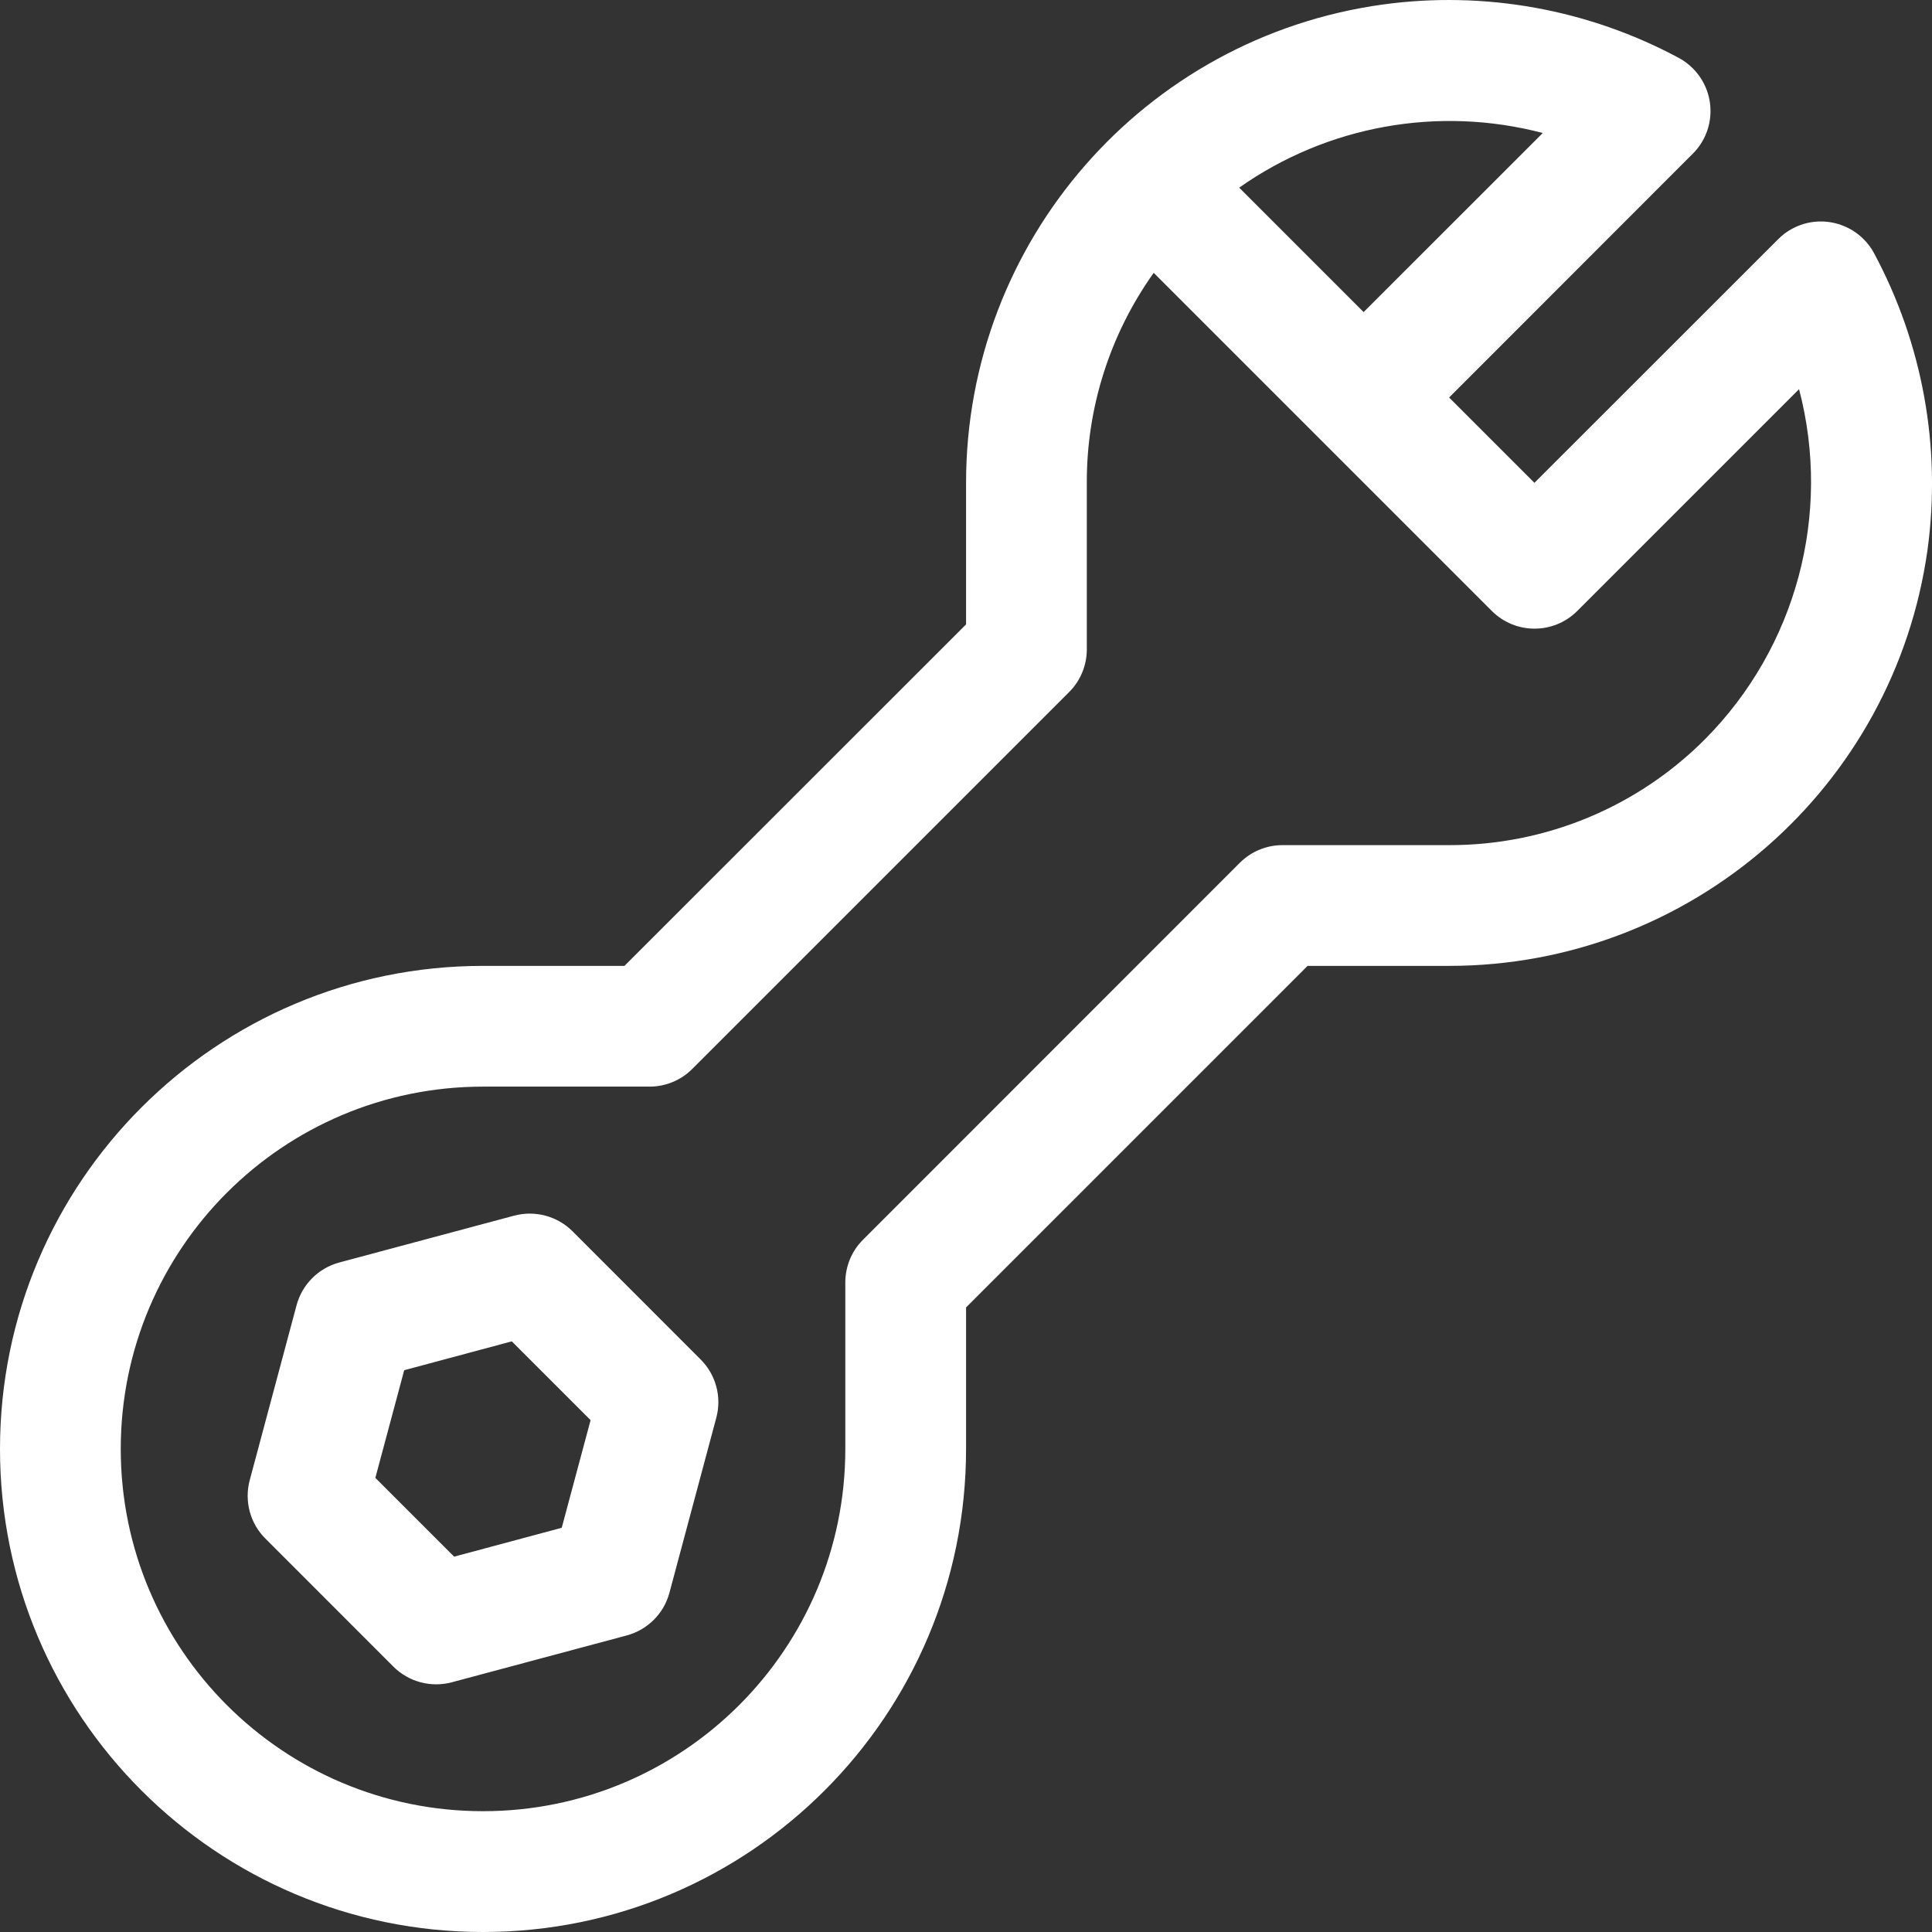 <svg width="32" height="32" viewBox="0 0 32 32" fill="none" xmlns="http://www.w3.org/2000/svg">
<rect x="0" y="0" width="32" height="32" fill="#333333" stroke="none"/>
<path d="M31.039 4.192C30.776 3.707 30.169 3.526 29.683 3.789C29.599 3.834 29.52 3.893 29.453 3.961L25.415 7.997L24.002 6.584L28.038 2.546C28.429 2.156 28.429 1.523 28.038 1.132C27.971 1.065 27.893 1.006 27.808 0.96C26.306 0.153 24.589 -0.157 22.901 0.075C18.945 0.623 16.001 4.005 16.001 7.998V10.342L10.343 15.998H8.001C3.582 15.998 0 19.581 0 23.999C0 28.418 3.582 32 8.001 32C12.419 32 16.001 28.418 16.001 23.999V21.655L21.658 15.998H24.002C27.995 15.998 31.377 13.053 31.927 9.098C32.156 7.41 31.846 5.693 31.039 4.192ZM25.553 2.203L22.586 5.169L20.525 3.108C21.985 2.08 23.825 1.749 25.553 2.203ZM28.243 12.241C27.12 13.37 25.593 14.002 24 13.998H21.242C20.977 13.998 20.723 14.103 20.535 14.291L14.293 20.535C14.105 20.722 14.001 20.978 14.001 21.242V23.999C14.001 27.313 11.314 29.999 8 29.999C4.686 29.999 2 27.313 2 23.999C2 20.685 4.686 17.998 8 17.998H10.758C11.024 17.998 11.278 17.893 11.466 17.705L17.707 11.464C17.896 11.276 18.001 11.021 18.001 10.755V7.997C17.997 6.751 18.385 5.535 19.109 4.519L24.71 10.12C25.101 10.51 25.733 10.51 26.124 10.12L29.798 6.446C30.342 8.516 29.751 10.721 28.243 12.241L28.243 12.241ZM9.483 20.394C9.23 20.142 8.862 20.043 8.516 20.135L5.619 20.911C5.274 21.004 5.005 21.273 4.912 21.619L4.136 24.517C4.044 24.862 4.142 25.231 4.395 25.483L6.516 27.605C6.769 27.857 7.137 27.956 7.483 27.864L10.381 27.088C10.726 26.995 10.996 26.726 11.088 26.381L11.864 23.483C11.957 23.138 11.858 22.77 11.605 22.517L9.483 20.394ZM9.304 25.305L7.522 25.783L6.217 24.478L6.695 22.695L8.477 22.217L9.782 23.522L9.304 25.305Z" fill="white"/>
</svg>
